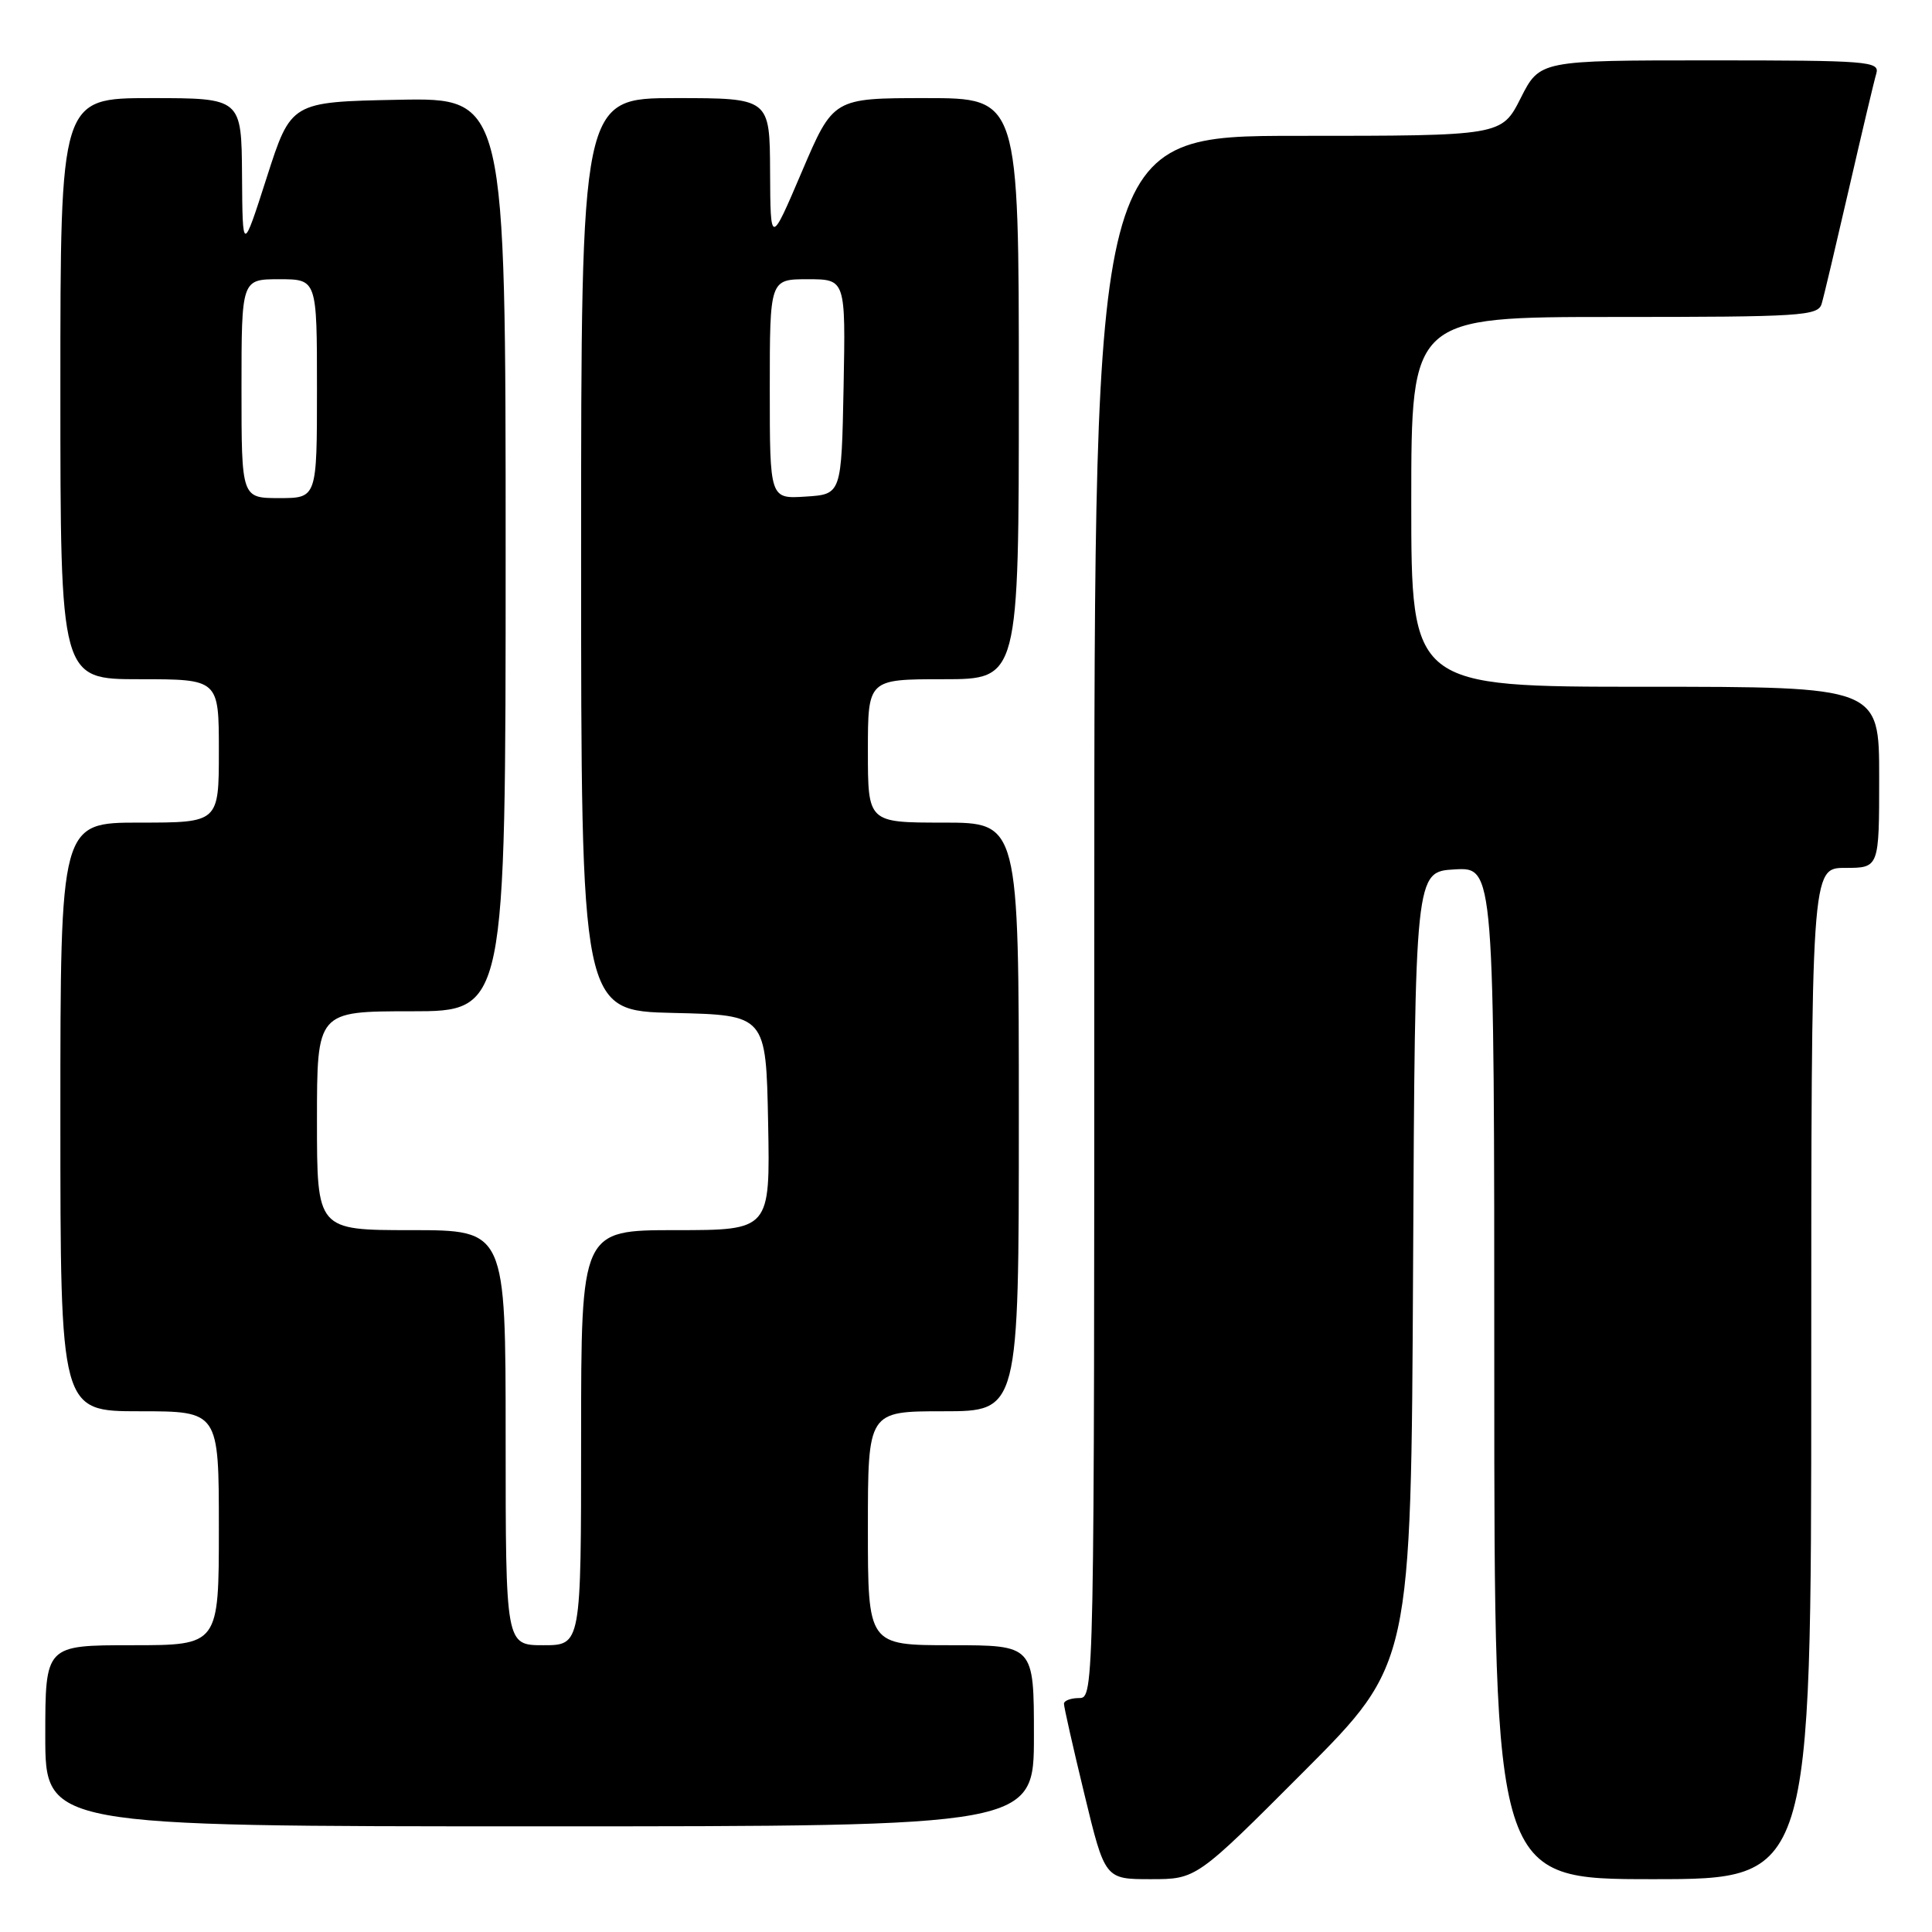 <?xml version="1.0" encoding="UTF-8" standalone="no"?>
<!DOCTYPE svg PUBLIC "-//W3C//DTD SVG 1.1//EN" "http://www.w3.org/Graphics/SVG/1.1/DTD/svg11.dtd" >
<svg xmlns="http://www.w3.org/2000/svg" xmlns:xlink="http://www.w3.org/1999/xlink" version="1.1" viewBox="0 0 256 256">
 <g >
 <path fill="currentColor"
d=" M 172.75 234.75 C 186.98 220.49 186.98 220.49 187.24 168.00 C 187.50 115.50 187.50 115.50 192.75 115.20 C 198.00 114.90 198.00 114.90 198.00 181.95 C 198.00 249.00 198.00 249.00 219.00 249.00 C 240.00 249.00 240.00 249.00 240.00 182.00 C 240.00 115.00 240.00 115.00 244.50 115.00 C 249.00 115.00 249.00 115.00 249.00 103.00 C 249.00 91.00 249.00 91.00 218.00 91.00 C 187.00 91.00 187.00 91.00 187.00 66.50 C 187.00 42.00 187.00 42.00 213.93 42.00 C 238.72 42.00 240.91 41.86 241.38 40.25 C 241.67 39.29 243.29 32.42 245.00 25.00 C 246.71 17.57 248.33 10.71 248.62 9.75 C 249.10 8.12 247.59 8.00 226.58 8.00 C 204.03 8.00 204.03 8.00 201.50 13.00 C 198.97 18.00 198.97 18.00 171.98 18.00 C 145.00 18.00 145.00 18.00 145.00 121.50 C 145.00 224.33 144.99 225.00 143.00 225.00 C 141.90 225.00 140.99 225.34 140.98 225.75 C 140.97 226.16 142.19 231.56 143.69 237.75 C 146.41 249.00 146.41 249.00 152.47 249.00 C 158.53 249.00 158.53 249.00 172.75 234.75 Z  M 137.00 230.00 C 137.00 218.00 137.00 218.00 126.00 218.00 C 115.00 218.00 115.00 218.00 115.00 202.50 C 115.00 187.00 115.00 187.00 125.00 187.00 C 135.00 187.00 135.00 187.00 135.00 148.00 C 135.00 109.00 135.00 109.00 125.00 109.00 C 115.00 109.00 115.00 109.00 115.00 99.50 C 115.00 90.00 115.00 90.00 125.00 90.00 C 135.00 90.00 135.00 90.00 135.00 51.50 C 135.00 13.00 135.00 13.00 122.70 13.00 C 110.41 13.00 110.41 13.00 106.25 22.75 C 102.09 32.50 102.09 32.50 102.04 22.75 C 102.00 13.00 102.00 13.00 89.50 13.00 C 77.00 13.00 77.00 13.00 77.00 73.47 C 77.00 133.94 77.00 133.94 89.25 134.22 C 101.50 134.50 101.50 134.50 101.78 148.75 C 102.05 163.00 102.05 163.00 89.53 163.00 C 77.00 163.00 77.00 163.00 77.00 190.50 C 77.00 218.00 77.00 218.00 72.00 218.00 C 67.00 218.00 67.00 218.00 67.00 190.50 C 67.00 163.00 67.00 163.00 54.50 163.00 C 42.00 163.00 42.00 163.00 42.00 148.50 C 42.00 134.00 42.00 134.00 54.50 134.00 C 67.00 134.00 67.00 134.00 67.00 73.47 C 67.00 12.95 67.00 12.95 52.78 13.22 C 38.56 13.50 38.56 13.50 35.35 23.50 C 32.14 33.50 32.14 33.50 32.07 23.25 C 32.00 13.00 32.00 13.00 20.00 13.00 C 8.00 13.00 8.00 13.00 8.00 51.50 C 8.00 90.00 8.00 90.00 18.50 90.00 C 29.00 90.00 29.00 90.00 29.00 99.50 C 29.00 109.00 29.00 109.00 18.50 109.00 C 8.00 109.00 8.00 109.00 8.00 148.00 C 8.00 187.00 8.00 187.00 18.50 187.00 C 29.00 187.00 29.00 187.00 29.00 202.50 C 29.00 218.00 29.00 218.00 17.50 218.00 C 6.00 218.00 6.00 218.00 6.00 230.00 C 6.00 242.00 6.00 242.00 71.50 242.00 C 137.00 242.00 137.00 242.00 137.00 230.00 Z  M 32.00 51.50 C 32.00 37.00 32.00 37.00 37.00 37.00 C 42.00 37.00 42.00 37.00 42.00 51.50 C 42.00 66.00 42.00 66.00 37.00 66.00 C 32.00 66.00 32.00 66.00 32.00 51.50 Z  M 102.00 51.55 C 102.00 37.00 102.00 37.00 107.03 37.00 C 112.05 37.00 112.05 37.00 111.78 51.25 C 111.50 65.50 111.50 65.50 106.75 65.80 C 102.00 66.11 102.00 66.11 102.00 51.55 Z "/>
</g>
</svg>